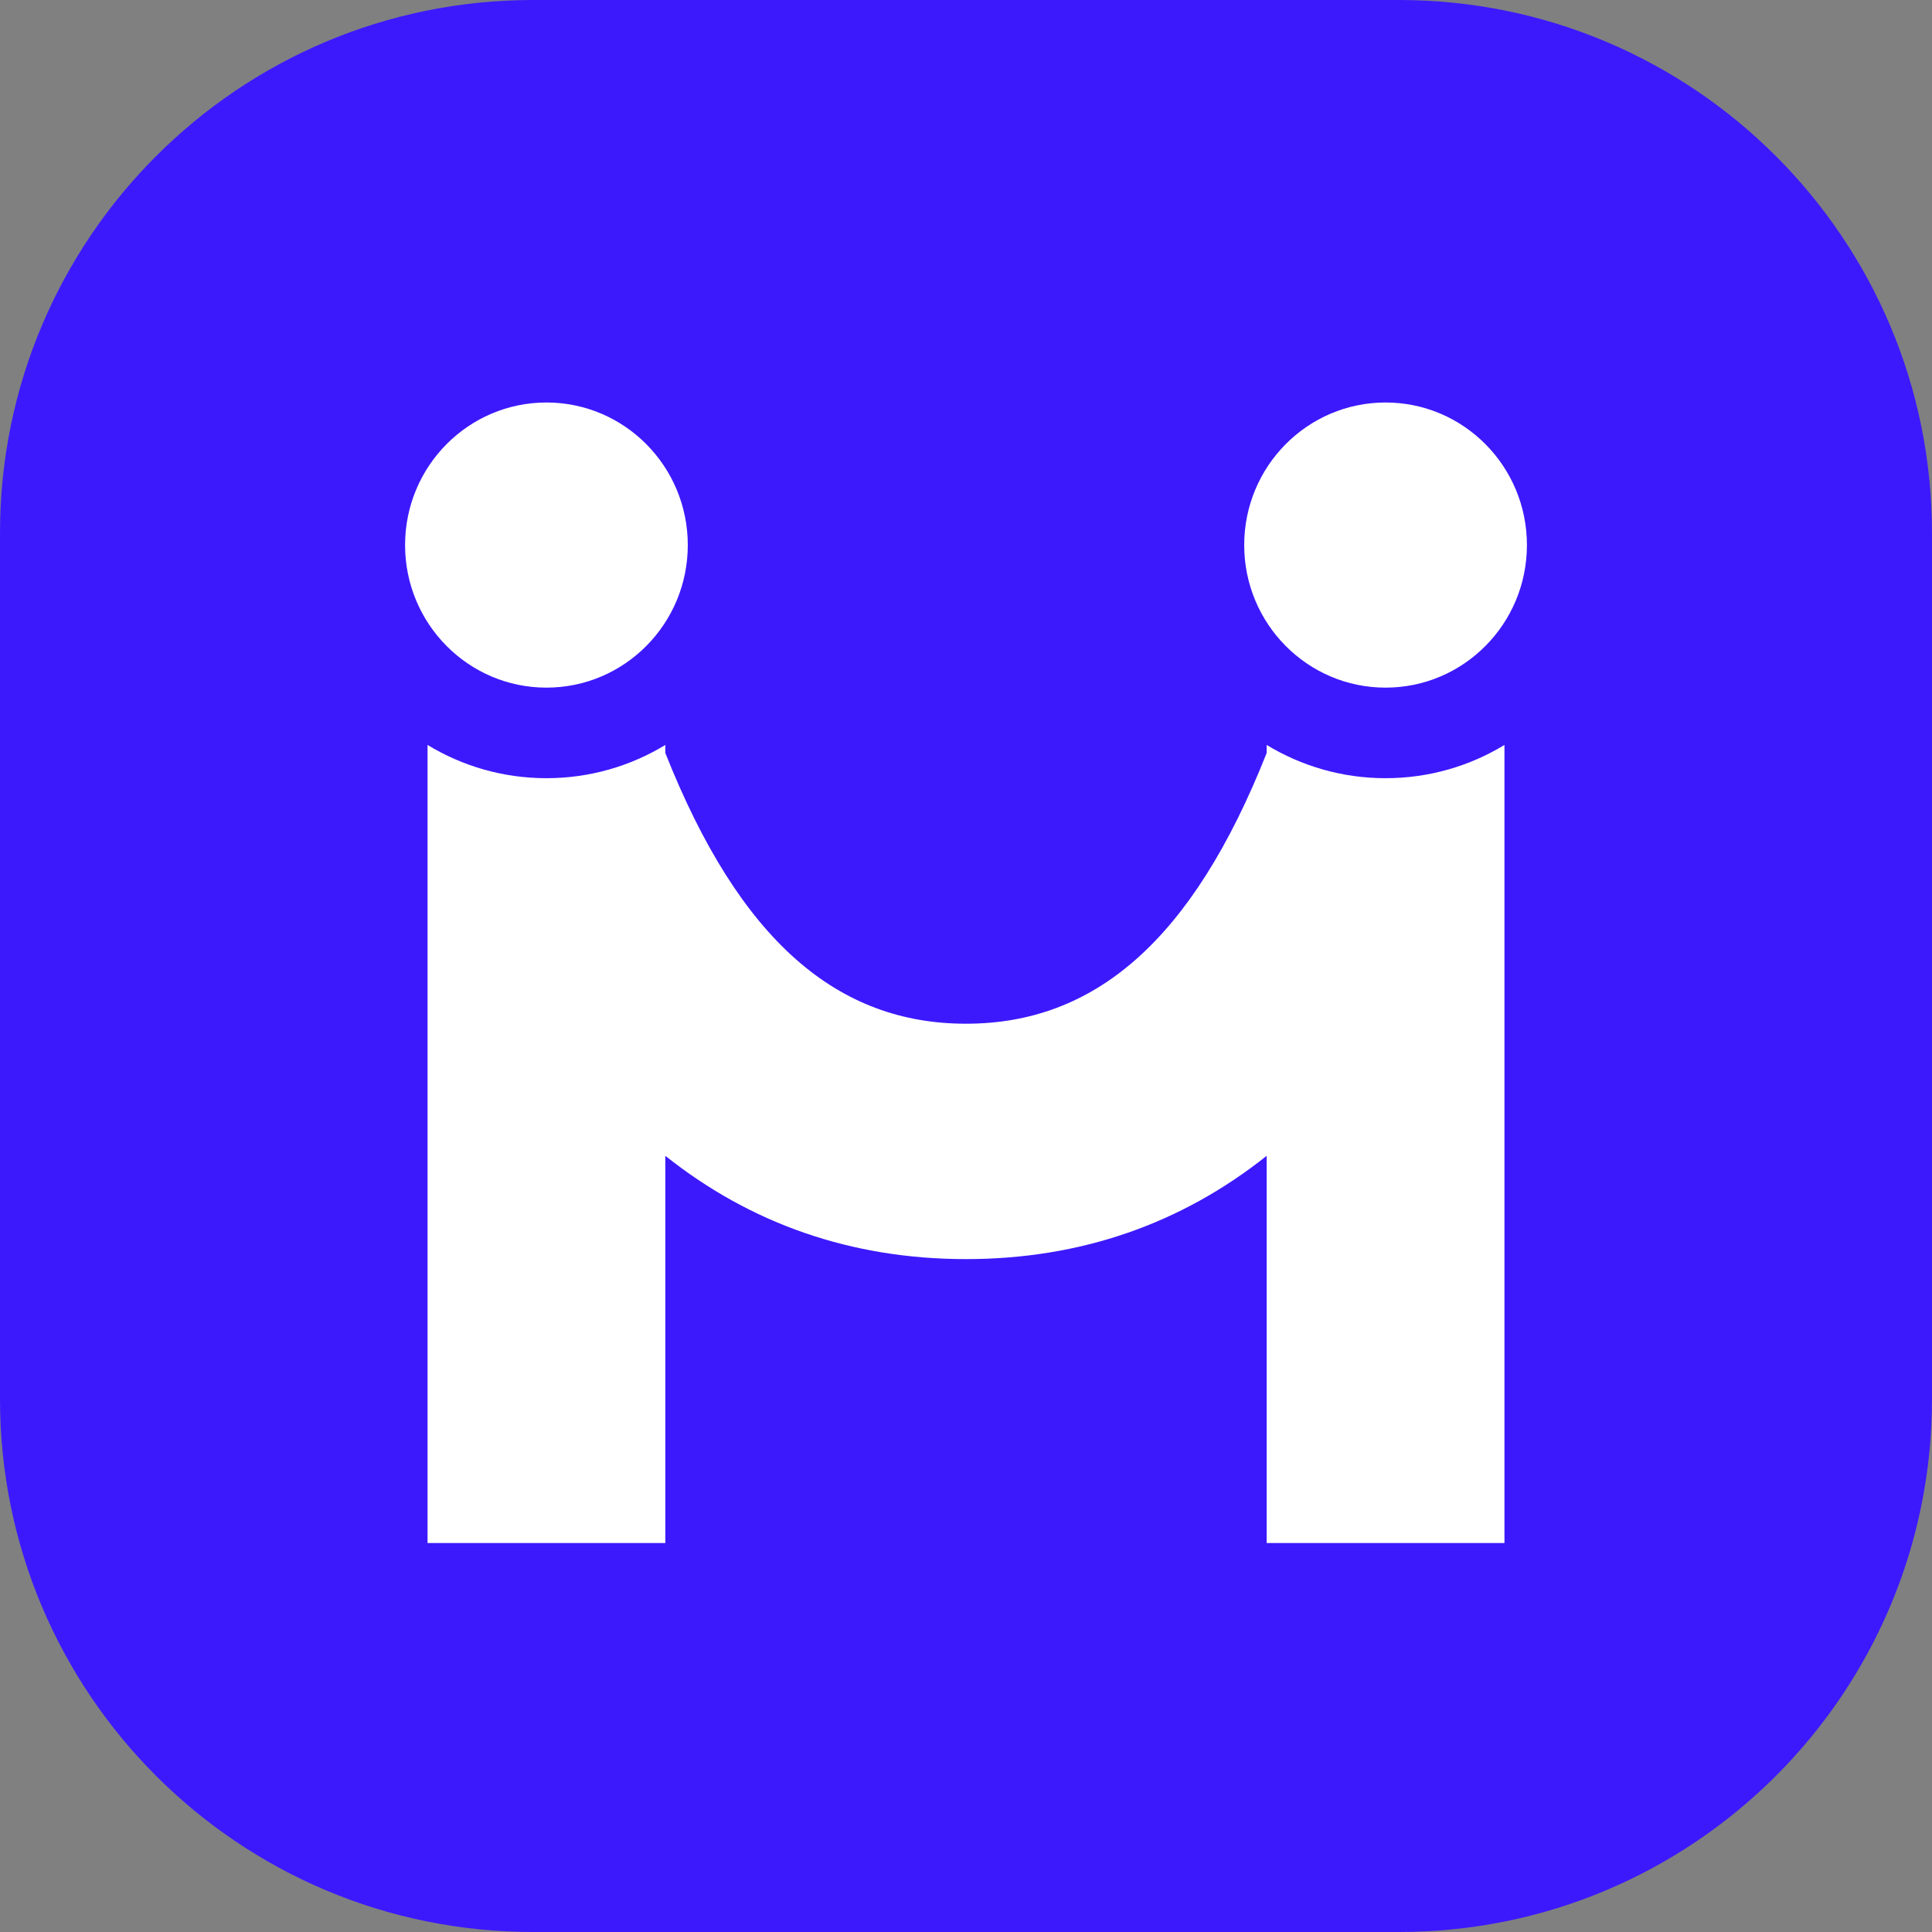 <svg width="24" height="24" viewBox="0 0 24 24" fill="none" xmlns="http://www.w3.org/2000/svg">
<rect x="0" y="0" width="24" height="24" fill="#808080" stroke="none"/>
<g clip-path="url(#clip0_11332_40529)">
<path d="M0 6.621C0 2.964 2.964 0 6.621 0H17.379C21.036 0 24 2.964 24 6.621V17.379C24 21.036 21.036 24 17.379 24H6.621C2.964 24 0 21.036 0 17.379V6.621Z" fill="#3C19FD"/>
<path fill-rule="evenodd" clip-rule="evenodd" d="M18.689 9.254L18.689 19.168H15.735L15.735 14.358C14.675 15.201 13.427 15.641 12 15.641C10.573 15.641 9.325 15.201 8.265 14.358L8.265 19.168H5.311L5.311 9.254C5.742 9.516 6.248 9.667 6.788 9.667C7.328 9.667 7.834 9.516 8.265 9.254L8.265 9.354C9.192 11.695 10.409 12.717 12 12.717C13.591 12.717 14.808 11.695 15.735 9.354L15.735 9.254C16.166 9.516 16.672 9.667 17.212 9.667C17.752 9.667 18.258 9.516 18.689 9.254ZM6.788 8.542C7.758 8.542 8.544 7.749 8.544 6.771C8.544 5.793 7.758 5 6.788 5C5.818 5 5.032 5.793 5.032 6.771C5.032 7.749 5.818 8.542 6.788 8.542ZM17.212 8.542C18.182 8.542 18.968 7.749 18.968 6.771C18.968 5.793 18.182 5 17.212 5C16.242 5 15.456 5.793 15.456 6.771C15.456 7.749 16.242 8.542 17.212 8.542Z" fill="white"/>
</g>
<defs>
<clipPath id="clip0_11332_40529">
<rect width="24" height="24" fill="white"/>
</clipPath>
</defs>
</svg>
